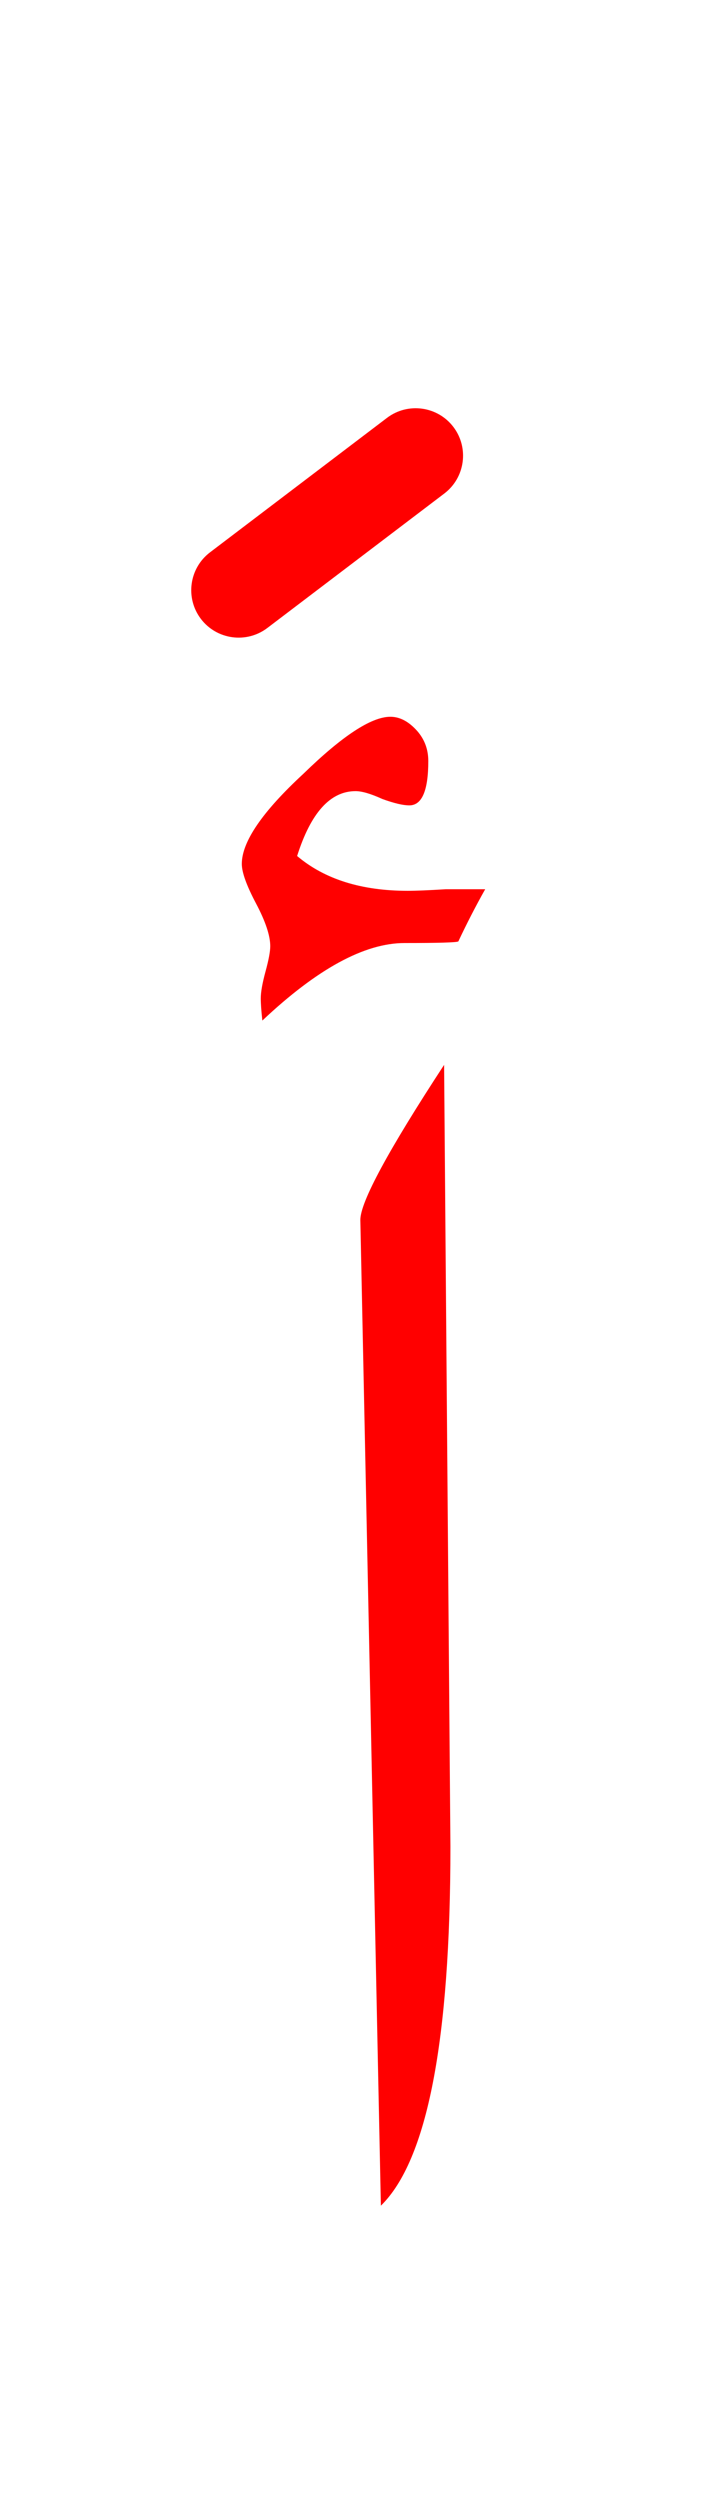 <?xml version="1.0" encoding="UTF-8" standalone="no"?><!DOCTYPE svg PUBLIC "-//W3C//DTD SVG 1.1//EN" "http://www.w3.org/Graphics/SVG/1.1/DTD/svg11.dtd"><svg width="100%" height="100%" viewBox="0 0 23 79" version="1.1" xmlns="http://www.w3.org/2000/svg" xmlns:xlink="http://www.w3.org/1999/xlink" xml:space="preserve" xmlns:serif="http://www.serif.com/" style="fill-rule:evenodd;clip-rule:evenodd;stroke-linejoin:round;stroke-miterlimit:2;"><g><path d="M14.05,33.65c-1.767,2.7 -2.65,4.333 -2.65,4.9l0.65,31.15c1.467,-1.433 2.2,-5.217 2.2,-11.35l-0.2,-24.7Z" style="fill:#f00;"/><path d="M12.35,22.65c-0.6,0 -1.517,0.6 -2.75,1.8c-1.3,1.2 -1.95,2.15 -1.95,2.85c0,0.267 0.15,0.683 0.45,1.25c0.3,0.567 0.45,1.017 0.45,1.35c-0,0.167 -0.05,0.433 -0.15,0.8c-0.1,0.367 -0.15,0.65 -0.15,0.85c0,0.167 0.017,0.4 0.05,0.7c1.733,-1.633 3.233,-2.45 4.5,-2.45c1.067,0 1.633,-0.017 1.7,-0.05c0.267,-0.567 0.55,-1.117 0.85,-1.65l-1.25,-0c-0.533,0.033 -0.933,0.05 -1.2,0.05c-1.467,-0 -2.633,-0.367 -3.5,-1.1c0.433,-1.367 1.05,-2.05 1.85,-2.05c0.2,-0 0.483,0.083 0.85,0.25c0.367,0.133 0.65,0.2 0.85,0.2c0.4,-0 0.6,-0.467 0.6,-1.4c-0,-0.367 -0.117,-0.683 -0.35,-0.95c-0.267,-0.3 -0.55,-0.45 -0.85,-0.45Z" style="fill:#f00;"/><path d="M12.243,13.205l-5.6,4.25c-0.659,0.501 -0.788,1.442 -0.288,2.102c0.501,0.659 1.442,0.788 2.102,0.288l5.6,-4.25c0.659,-0.501 0.788,-1.442 0.288,-2.102c-0.501,-0.659 -1.442,-0.788 -2.102,-0.288Z" style="fill:#f00;"/></g></svg>